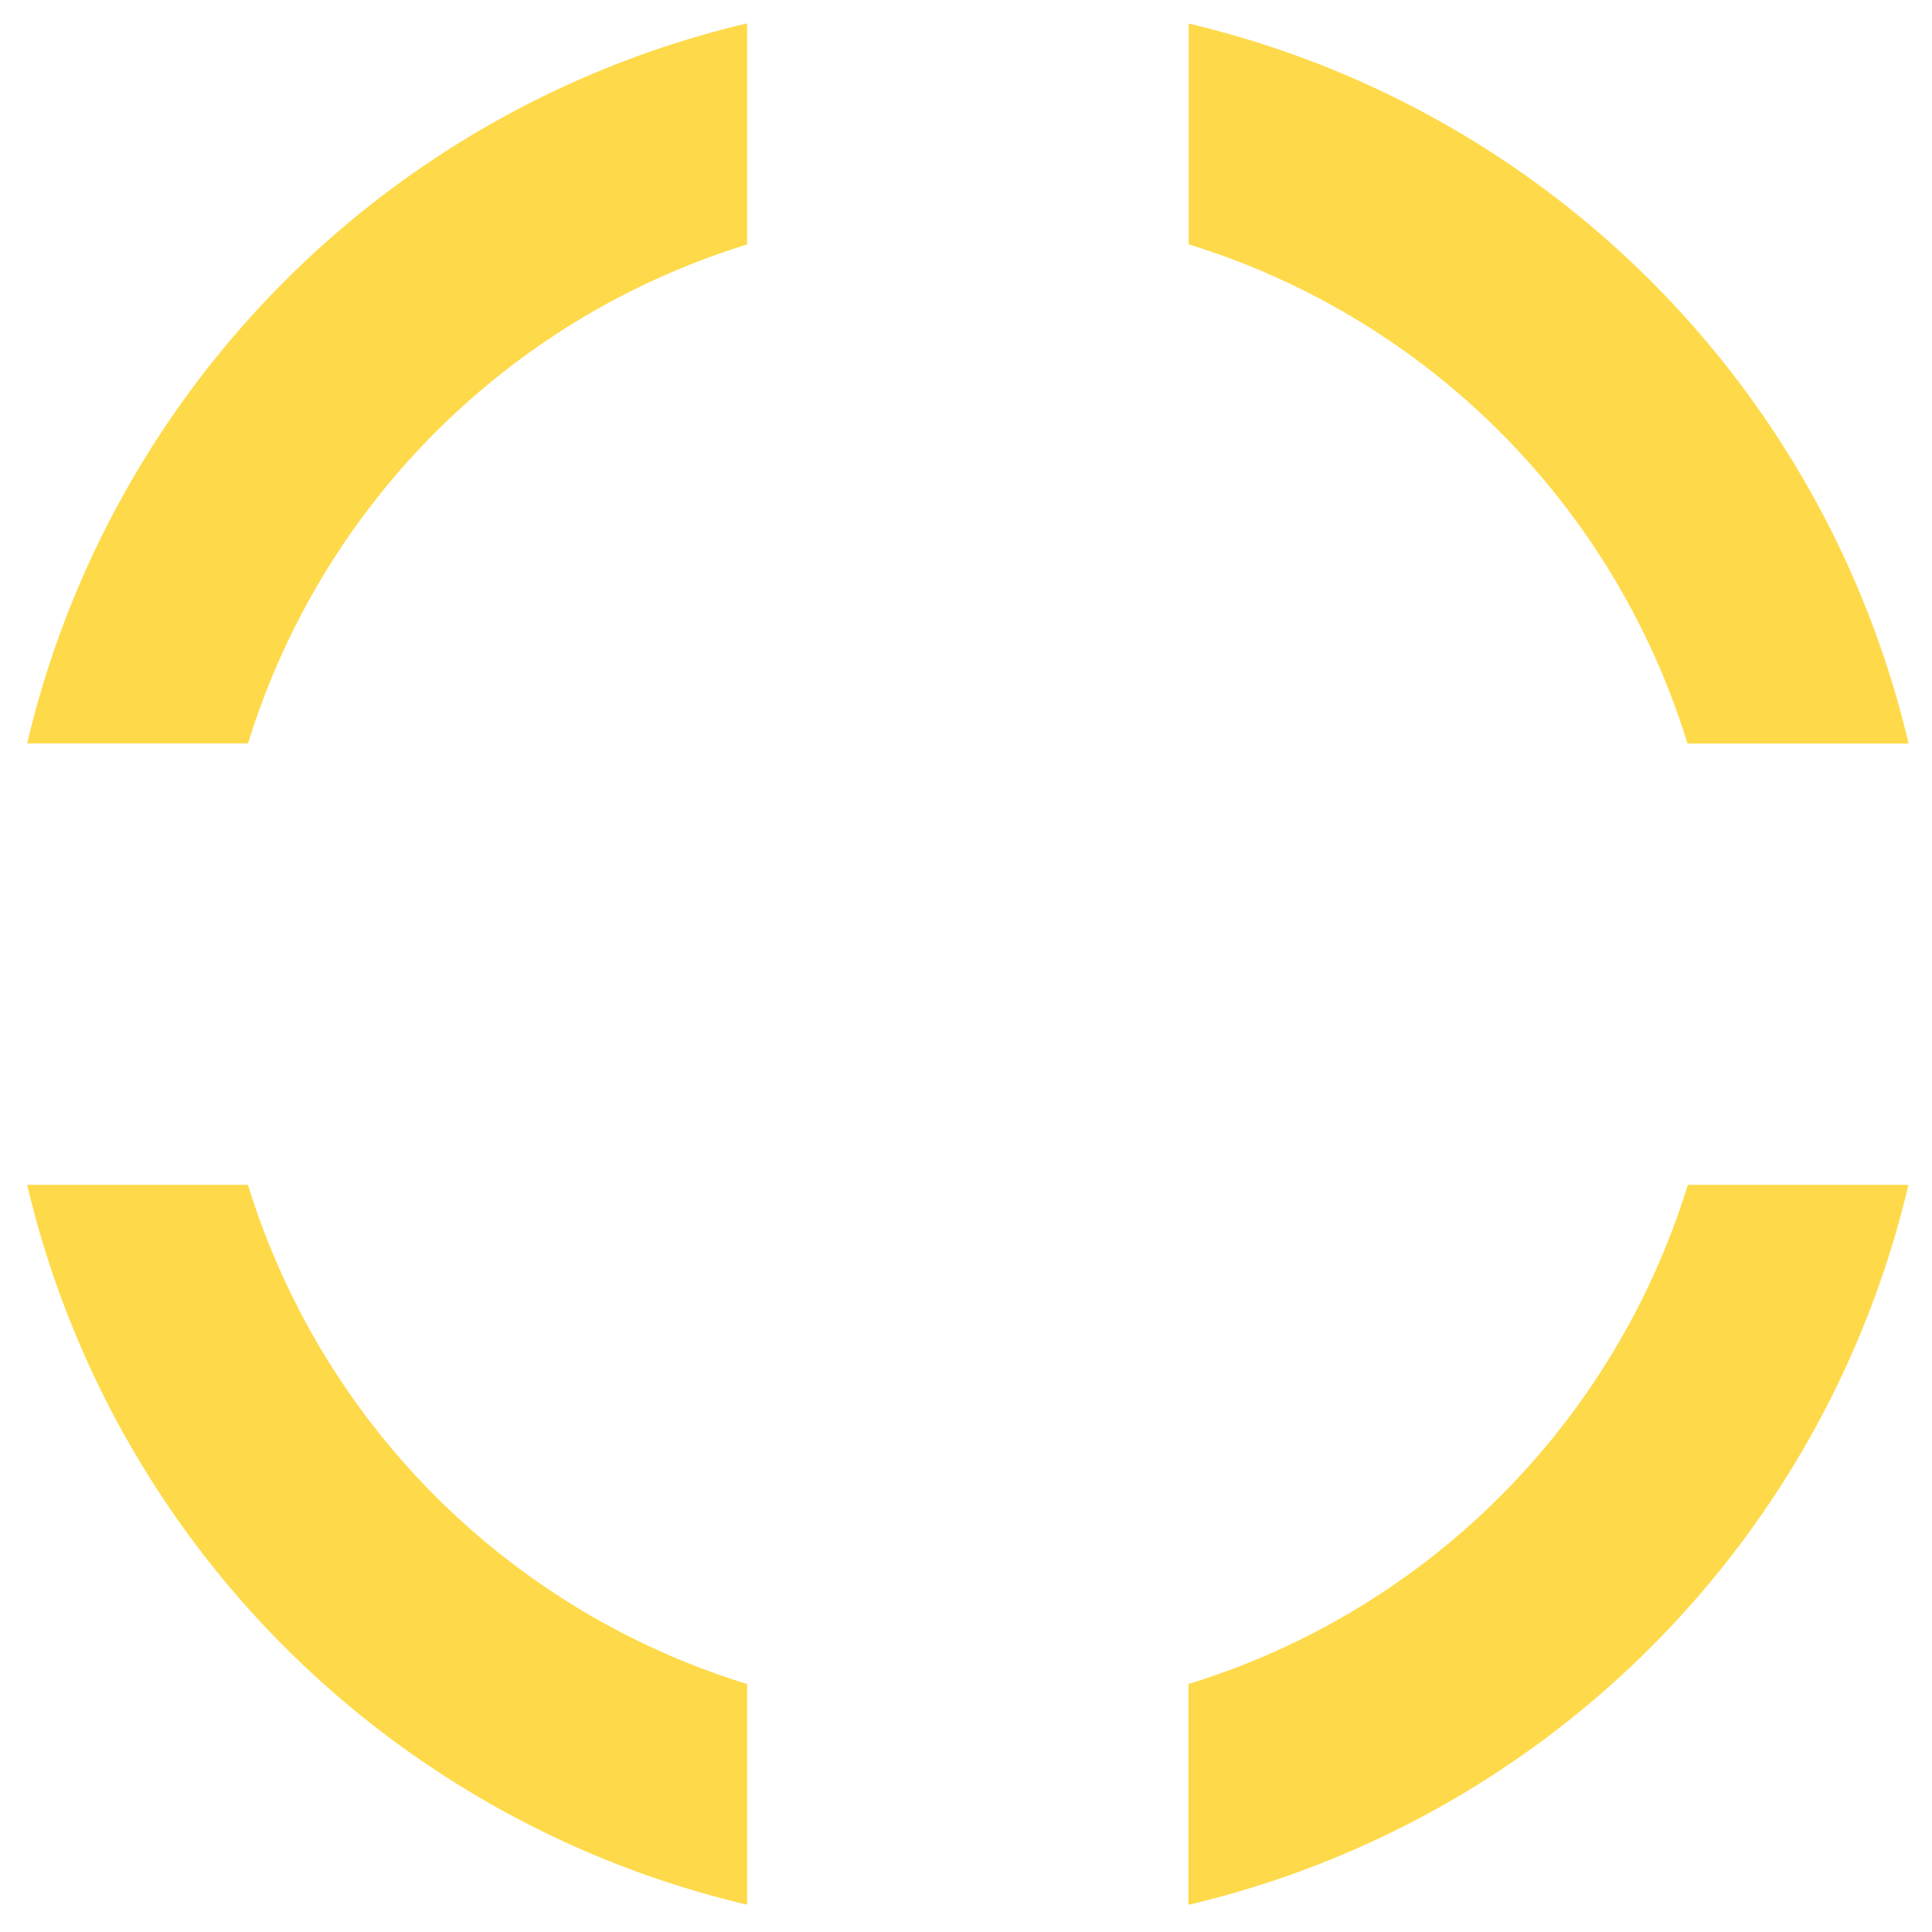 <?xml version="1.0" encoding="UTF-8" standalone="no"?><svg xmlns:svg="http://www.w3.org/2000/svg" xmlns="http://www.w3.org/2000/svg" xmlns:xlink="http://www.w3.org/1999/xlink" version="1.0" width="64px" height="64px" viewBox="0 0 128 128" xml:space="preserve"><g><path d="M78.75 16.18V1.56a64.1 64.1 0 0 1 47.7 47.7H111.8a49.98 49.98 0 0 0-33.07-33.08zM16.43 49.25H1.8a64.1 64.1 0 0 1 47.7-47.7V16.2a49.98 49.98 0 0 0-33.07 33.07zm33.07 62.32v14.62A64.1 64.1 0 0 1 1.8 78.5h14.63a49.98 49.98 0 0 0 33.07 33.07zm62.32-33.07h14.62a64.1 64.1 0 0 1-47.7 47.7v-14.63a49.98 49.98 0 0 0 33.08-33.07z" fill="#feda4a"/><animateTransform attributeName="transform" type="rotate" from="0 64 64" to="-90 64 64" dur="400ms" repeatCount="indefinite"></animateTransform></g></svg>